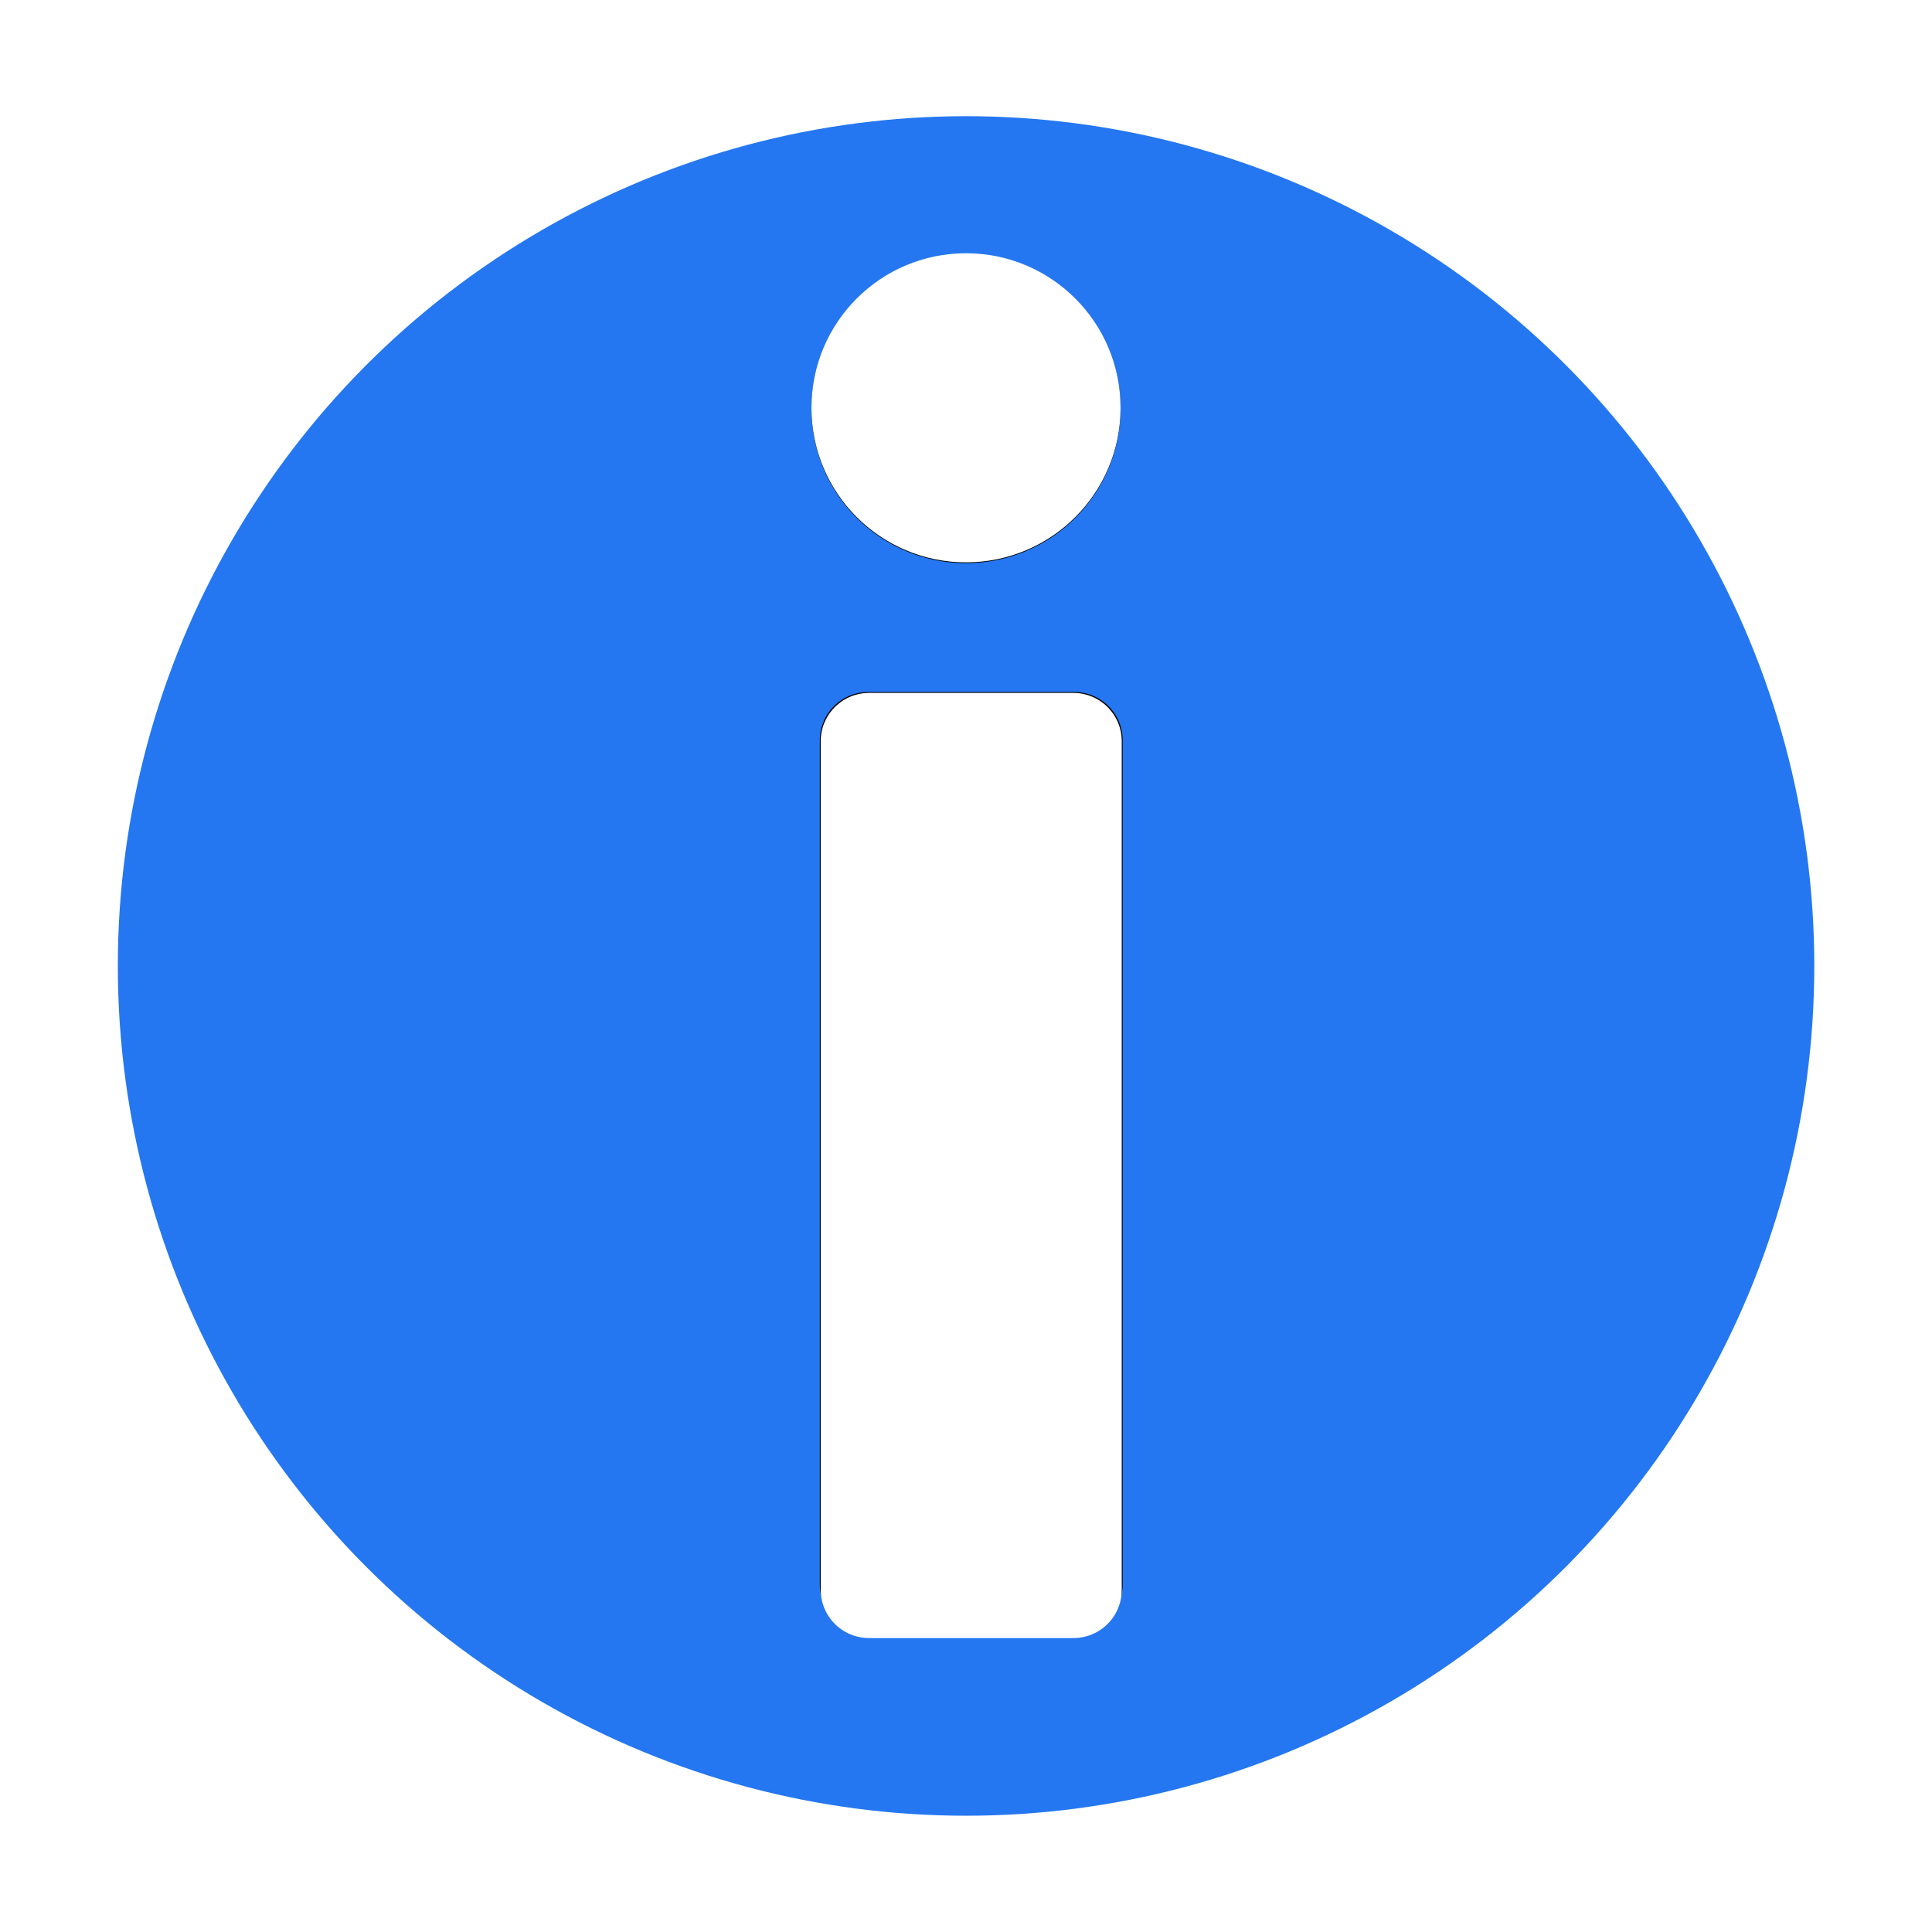<?xml version="1.0" encoding="UTF-8" standalone="no"?>
<!-- Created with Inkscape (http://www.inkscape.org/) -->

<svg
   width="100mm"
   height="100mm"
   viewBox="0 0 100 100"
   version="1.1"
   id="svg5"
   inkscape:version="1.1.1 (3bf5ae0d25, 2021-09-20)"
   sodipodi:docname="info_alt.svg"
   inkscape:export-filename="../info.png"
   inkscape:export-xdpi="6.0959997"
   inkscape:export-ydpi="6.0959997"
   xmlns:inkscape="http://www.inkscape.org/namespaces/inkscape"
   xmlns:sodipodi="http://sodipodi.sourceforge.net/DTD/sodipodi-0.dtd"
   xmlns="http://www.w3.org/2000/svg"
   xmlns:svg="http://www.w3.org/2000/svg">
  <sodipodi:namedview
     id="namedview7"
     pagecolor="#ffffff"
     bordercolor="#111111"
     borderopacity="1"
     inkscape:pageshadow="0"
     inkscape:pageopacity="0"
     inkscape:pagecheckerboard="1"
     inkscape:document-units="mm"
     showgrid="true"
     width="100mm"
     inkscape:zoom="0.90509668"
     inkscape:cx="-102.19903"
     inkscape:cy="343.05727"
     inkscape:window-width="1920"
     inkscape:window-height="1027"
     inkscape:window-x="0"
     inkscape:window-y="0"
     inkscape:window-maximized="1"
     inkscape:current-layer="layer1">
    <inkscape:grid
       type="xygrid"
       id="grid9"
       dotted="false" />
  </sodipodi:namedview>
  <defs
     id="defs2">
    <linearGradient
       id="linearGradient8370">
      <stop
         id="stop8372"
         offset="0"
         style="stop-color:#93beff;stop-opacity:1;" />
      <stop
         style="stop-color:#0051c2;stop-opacity:1"
         offset="0.319"
         id="stop8374" />
      <stop
         id="stop3815"
         offset="0.79"
         style="stop-color:#3379cf;stop-opacity:0.648;" />
      <stop
         id="stop8376"
         offset="1"
         style="stop-color:#6497ff;stop-opacity:0.224;" />
    </linearGradient>
    <filter
       inkscape:collect="always"
       style="color-interpolation-filters:sRGB"
       id="filter1329"
       x="-0.013"
       y="-0.012"
       width="1.025"
       height="1.023">
      <feGaussianBlur
         inkscape:collect="always"
         stdDeviation="0.407"
         id="feGaussianBlur1331" />
    </filter>
    <filter
       inkscape:collect="always"
       style="color-interpolation-filters:sRGB"
       id="filter918"
       x="-0.796"
       y="-0.796"
       width="2.591"
       height="2.591">
      <feGaussianBlur
         inkscape:collect="always"
         stdDeviation="5.305"
         id="feGaussianBlur920" />
    </filter>
    <filter
       inkscape:collect="always"
       style="color-interpolation-filters:sRGB"
       id="filter922"
       x="-1.427"
       y="-0.349"
       width="3.853"
       height="1.697">
      <feGaussianBlur
         inkscape:collect="always"
         stdDeviation="5.305"
         id="feGaussianBlur924" />
    </filter>
  </defs>
  <g
     inkscape:label="Réteg 1"
     inkscape:groupmode="layer"
     id="layer1">
    <ellipse
       style="fill:#2477f0;fill-opacity:1;stroke:none;stroke-width:5;stroke-linecap:round;stroke-linejoin:round;filter:url(#filter1329)"
       id="path1327"
       cx="40.002"
       cy="43.31"
       rx="39.026"
       ry="42.333"
       transform="matrix(1.125,0,0,1.039,5.001,4.999)"
       sodipodi:insensitive="true" />
    <circle
       style="fill:#000000;fill-opacity:1;stroke:none;stroke-width:4.652;stroke-linecap:round;stroke-linejoin:round;filter:url(#filter918)"
       id="path1567-3"
       cx="50"
       cy="21.148"
       r="8" />
    <rect
       style="fill:#000000;fill-opacity:1;stroke:#000001;stroke-width:5;stroke-linecap:round;stroke-linejoin:round;stroke-miterlimit:4;stroke-dasharray:none;stroke-opacity:1;filter:url(#filter922)"
       id="rect1671-6"
       width="10.677"
       height="43.703"
       x="44.932"
       y="38.318" />
    <circle
       style="fill:#ffffff;fill-opacity:1;stroke:none;stroke-width:4.652;stroke-linecap:round;stroke-linejoin:round"
       id="path1567"
       cx="50"
       cy="21.108"
       r="8" />
    <rect
       style="fill:#ffffff;fill-opacity:1;stroke:#ffffff;stroke-width:5;stroke-linecap:round;stroke-linejoin:round;stroke-miterlimit:4;stroke-dasharray:none;stroke-opacity:1"
       id="rect1671"
       width="10.583"
       height="43.921"
       x="44.979"
       y="38.365" />
  </g>
</svg>
